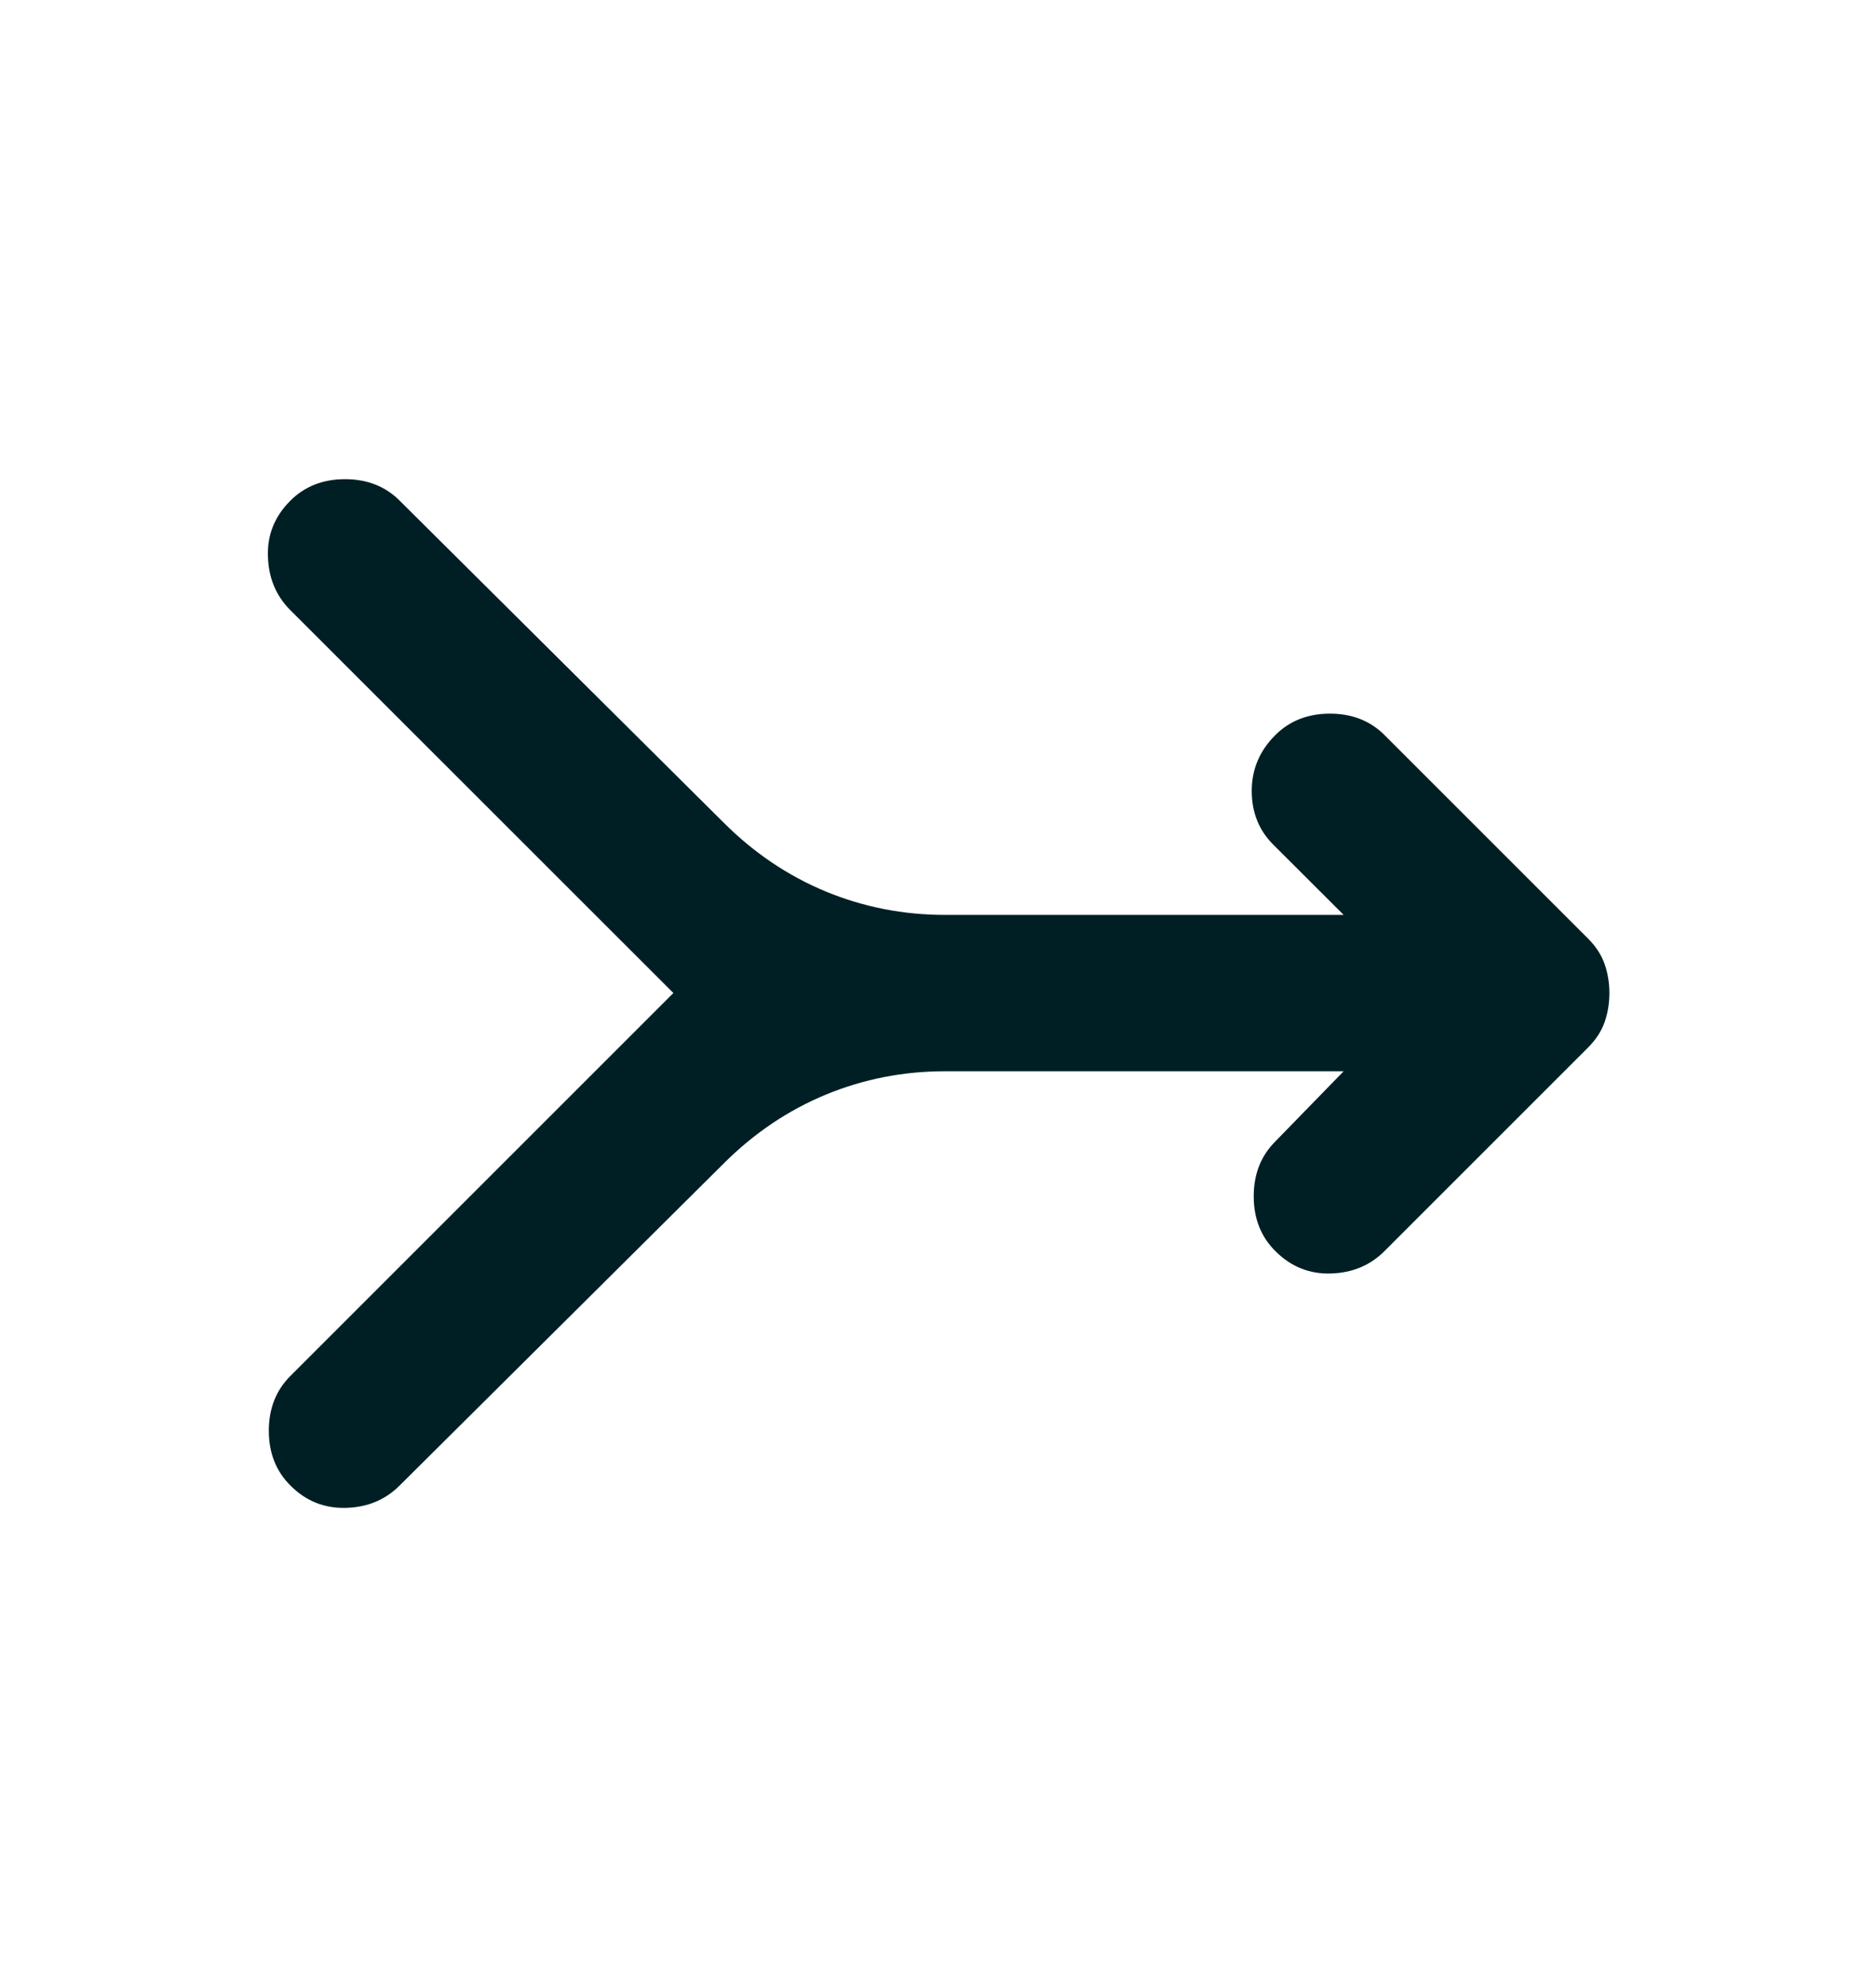 <svg width="17" height="18" viewBox="0 0 17 18" fill="none" xmlns="http://www.w3.org/2000/svg">
<mask id="mask0_2810_38476" style="mask-type:alpha" maskUnits="userSpaceOnUse" x="0" y="0" width="17" height="18">
<rect y="0.5" width="17" height="17" fill="#D9D9D9"/>
</mask>
<g mask="url(#mask0_2810_38476)">
<path d="M2.631 4.538C2.761 4.408 2.926 4.343 3.127 4.343C3.327 4.343 3.493 4.408 3.622 4.538L6.562 7.46C6.834 7.731 7.141 7.938 7.483 8.08C7.825 8.221 8.185 8.292 8.563 8.292H12.176L11.538 7.655C11.408 7.525 11.343 7.363 11.343 7.168C11.343 6.973 11.414 6.805 11.556 6.663C11.686 6.533 11.851 6.468 12.052 6.468C12.252 6.468 12.418 6.533 12.547 6.663L14.389 8.505C14.46 8.575 14.51 8.652 14.54 8.735C14.569 8.818 14.584 8.906 14.584 9C14.584 9.095 14.569 9.183 14.54 9.266C14.51 9.349 14.46 9.425 14.389 9.496L12.547 11.338C12.418 11.468 12.255 11.536 12.061 11.542C11.866 11.548 11.697 11.48 11.556 11.338C11.426 11.208 11.361 11.043 11.361 10.842C11.361 10.642 11.426 10.476 11.556 10.346L12.176 9.709H8.563C8.185 9.709 7.825 9.78 7.483 9.921C7.141 10.063 6.834 10.27 6.562 10.541L3.622 13.463C3.493 13.593 3.33 13.661 3.136 13.666C2.941 13.672 2.772 13.605 2.631 13.463C2.501 13.333 2.436 13.168 2.436 12.967C2.436 12.767 2.501 12.601 2.631 12.471L6.102 9L2.631 5.53C2.501 5.4 2.433 5.237 2.428 5.042C2.421 4.848 2.489 4.68 2.631 4.538Z" fill="#001F24"/>
</g>
</svg>
